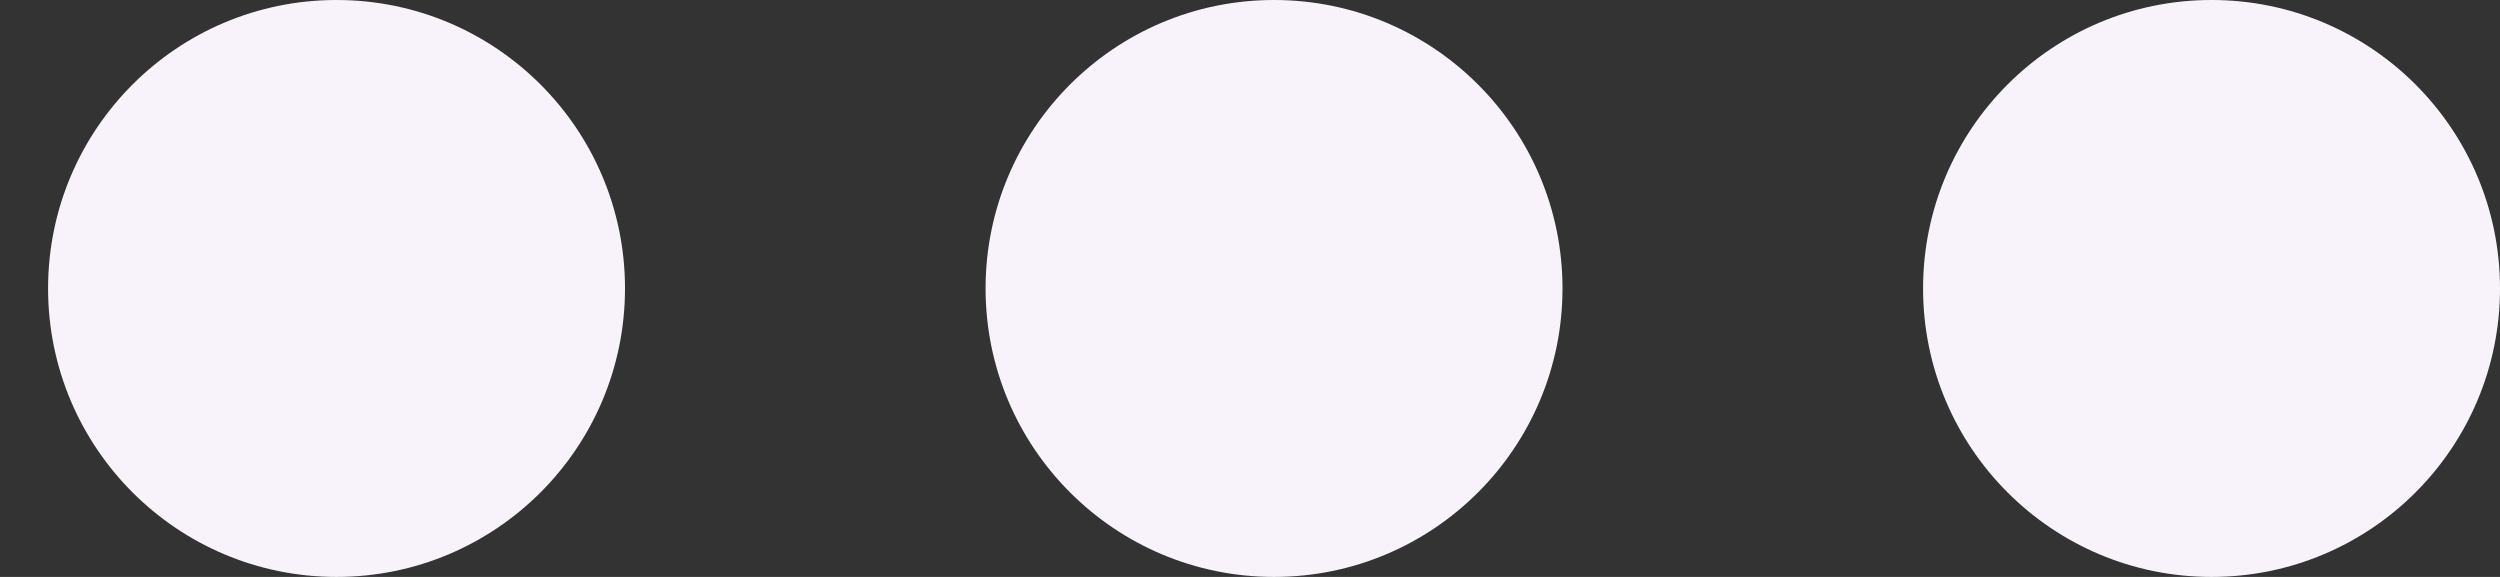 <svg width="26" height="6" viewBox="0 0 26 6" fill="none" xmlns="http://www.w3.org/2000/svg">
<rect x="0" y="0" width="26" height="6" fill="#333333" stroke="none"/>
<circle cx="3.5" cy="3" r="3" fill="#F8F3FB"/>
<circle cx="13.25" cy="3" r="3" fill="#F8F3FB"/>
<circle cx="23" cy="3" r="3" fill="#F8F3FB"/>
</svg>
